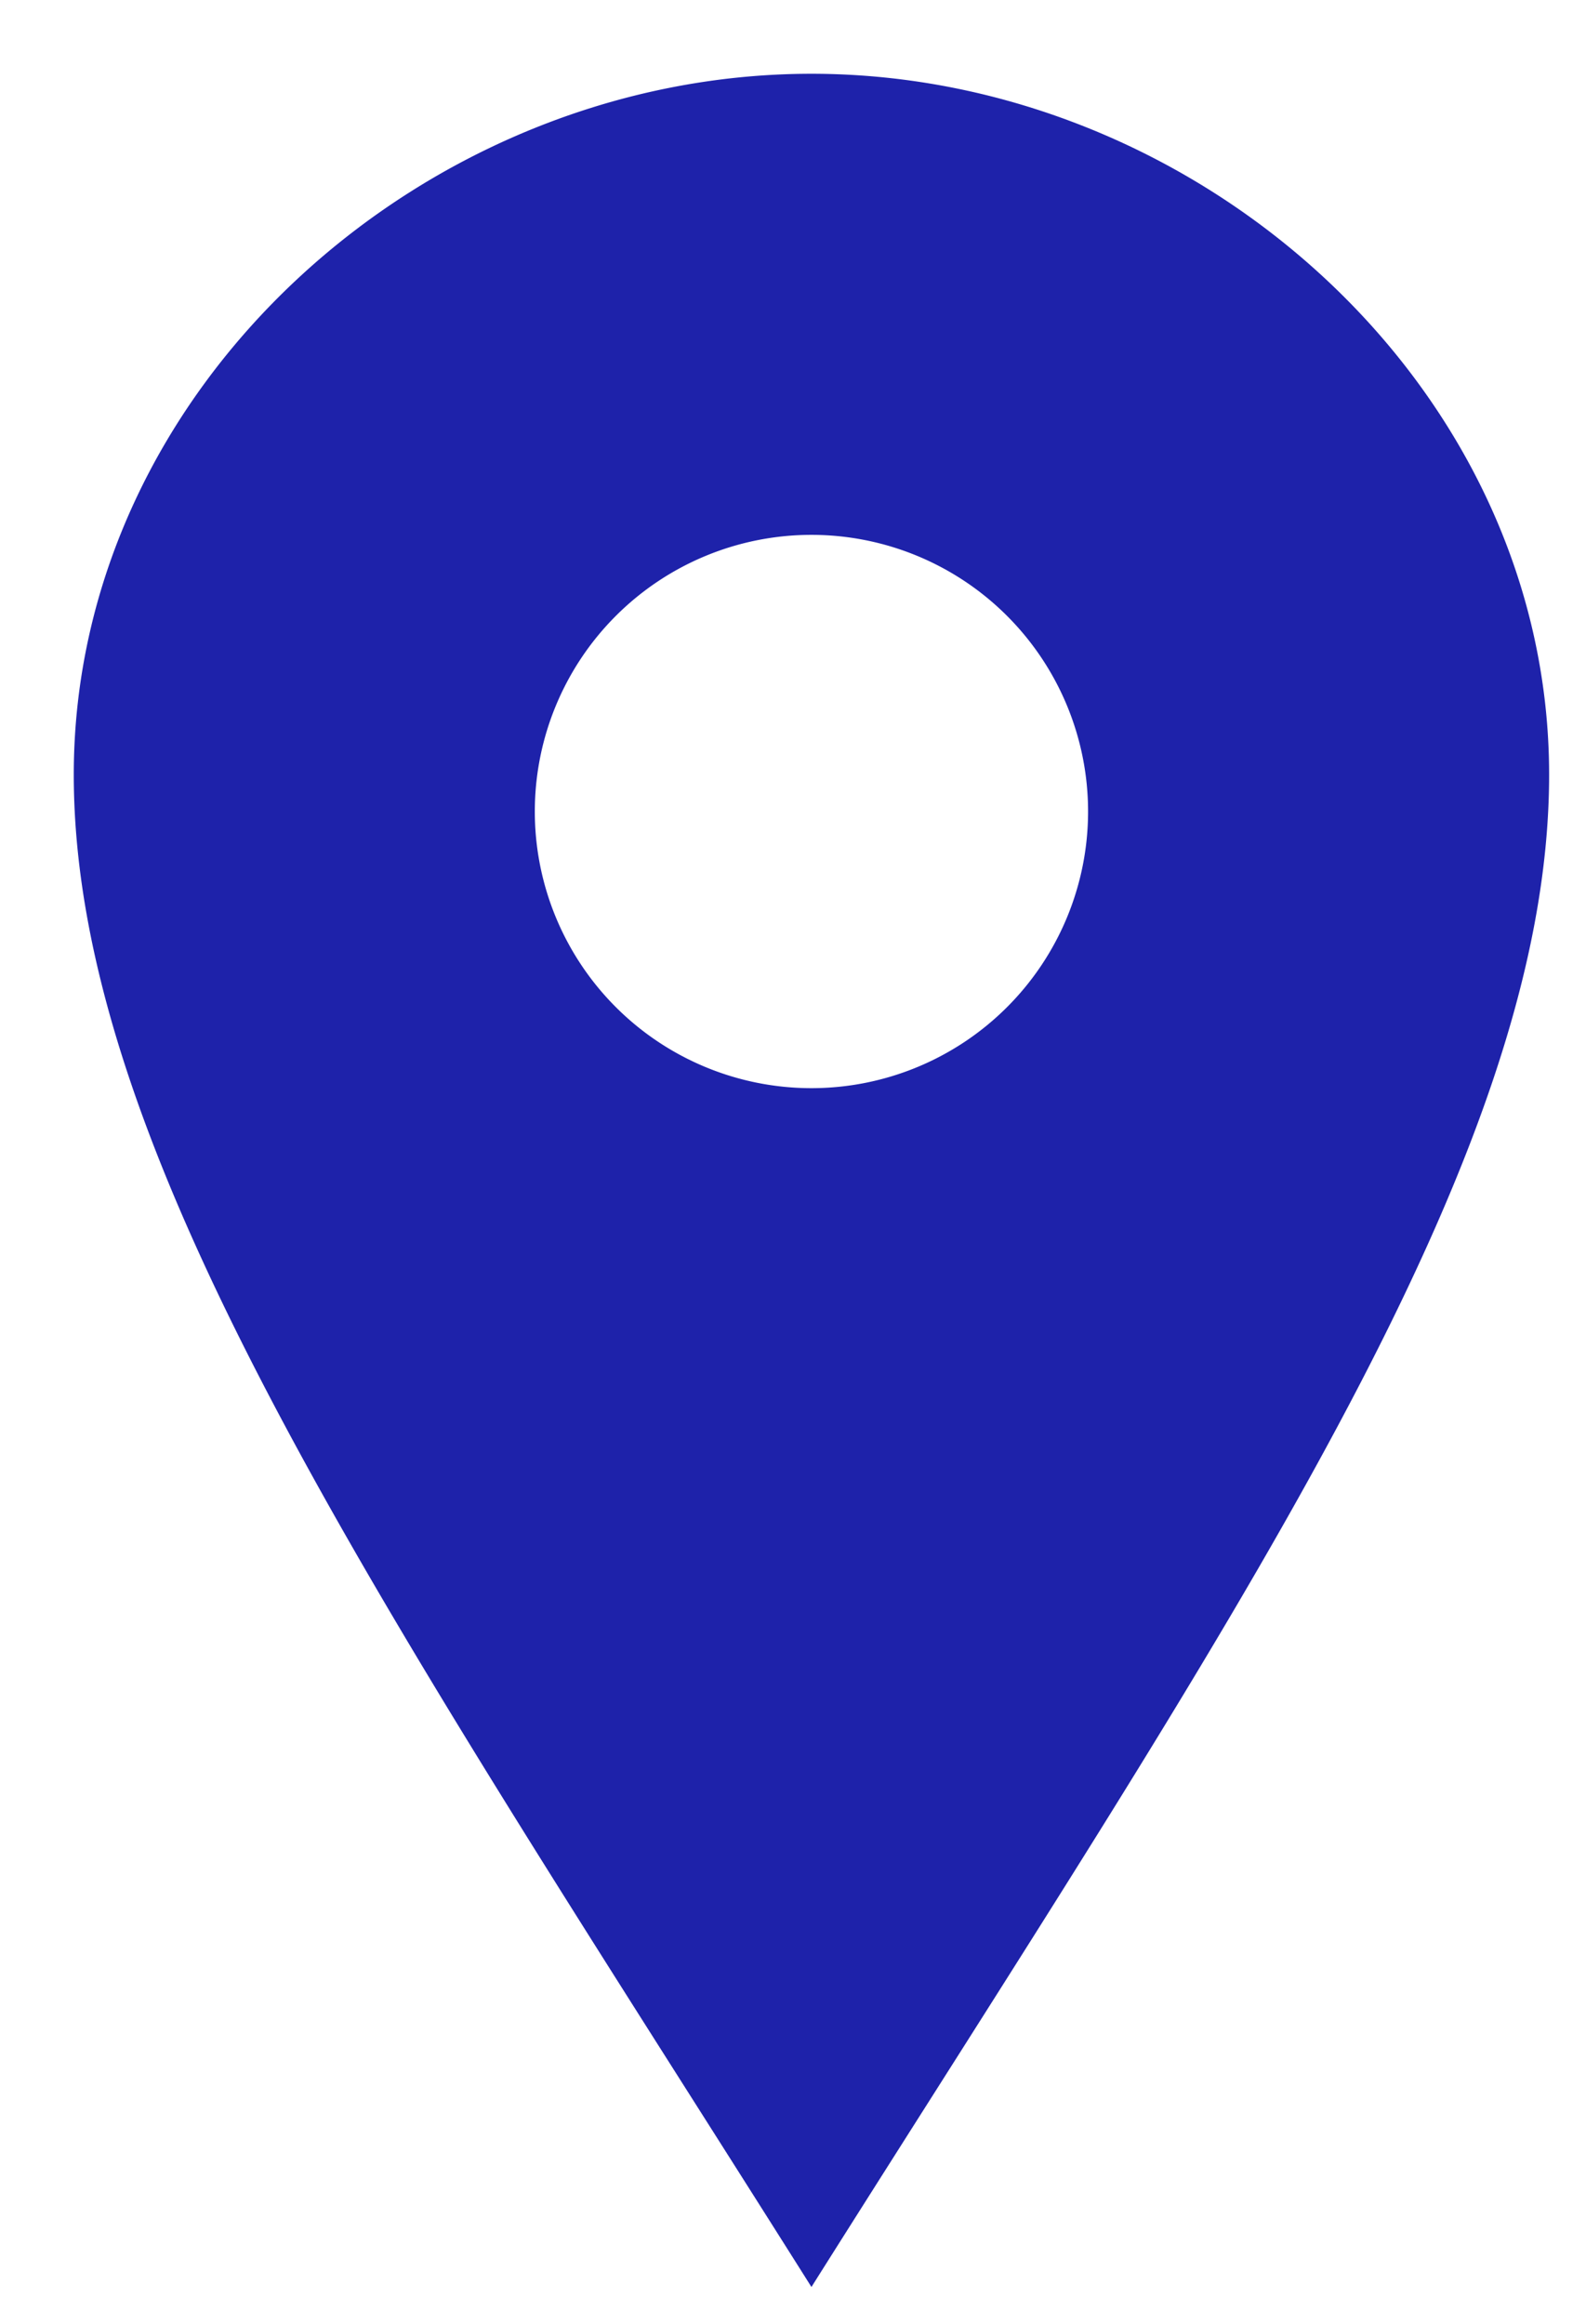 <svg xmlns="http://www.w3.org/2000/svg" xmlns:xlink="http://www.w3.org/1999/xlink" width="43" height="63" viewBox="0 0 43 63"><defs><path id="a" d="M1020 1586.5a7.5 7.5 0 1 1 0-15 7.5 7.5 0 0 1 0 15zm0-27.5c-10.5 0-20 8.5-20 19s8.67 23.03 20 41c11.33-17.97 20-30.5 20-41s-9.5-19-20-19z"/></defs><g transform="translate(-998 -1557)"><use fill="#1e22aa" xlink:href="#a"/></g></svg>